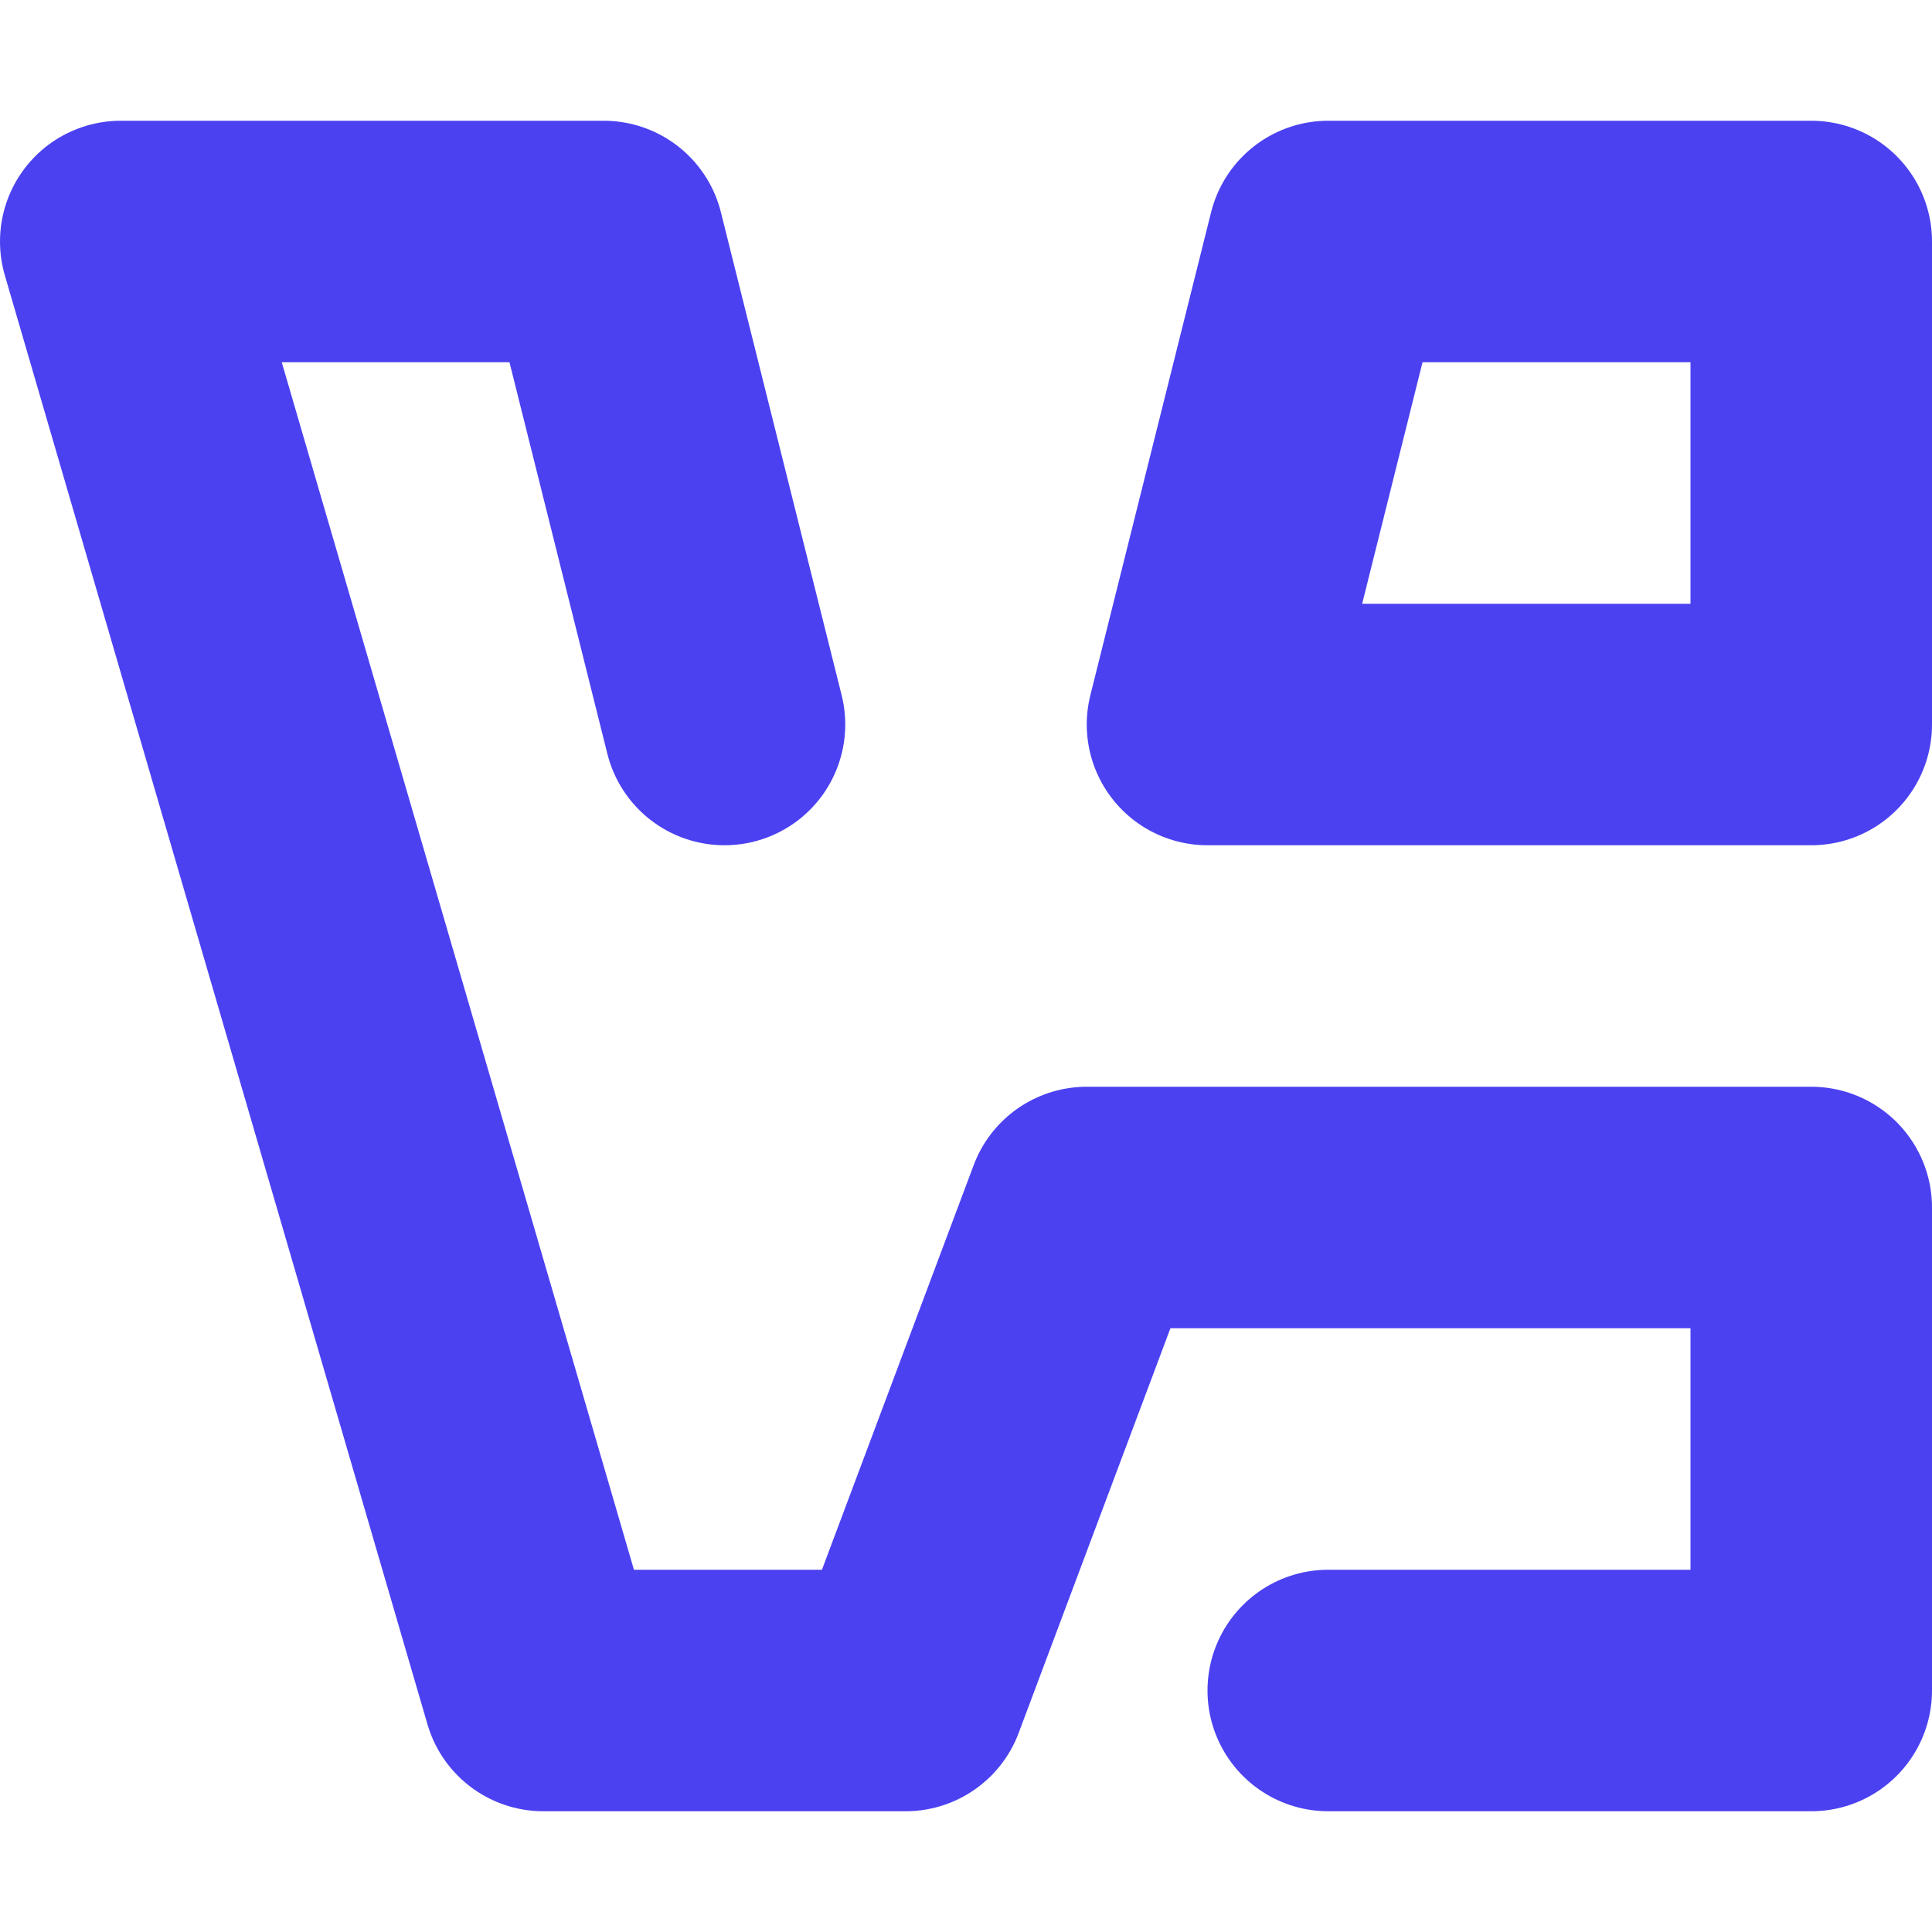 <?xml version="1.0" encoding="utf-8"?>
<svg width="16" height="16" viewBox="0 0 16 16" fill="none" stroke="#4B41F1" stroke-width="2" stroke-linecap="round" stroke-linejoin="round" xmlns="http://www.w3.org/2000/svg">
<path d="M5 4L4 0L0 4.8e-07L3.5 12L6.5 12L8 8L14 8L14 12L10 12" transform="translate(1 2)"/>
<path d="M5 4L5 0L1 0L0 4L5 4Z" transform="translate(10 2)"/>
</svg>
